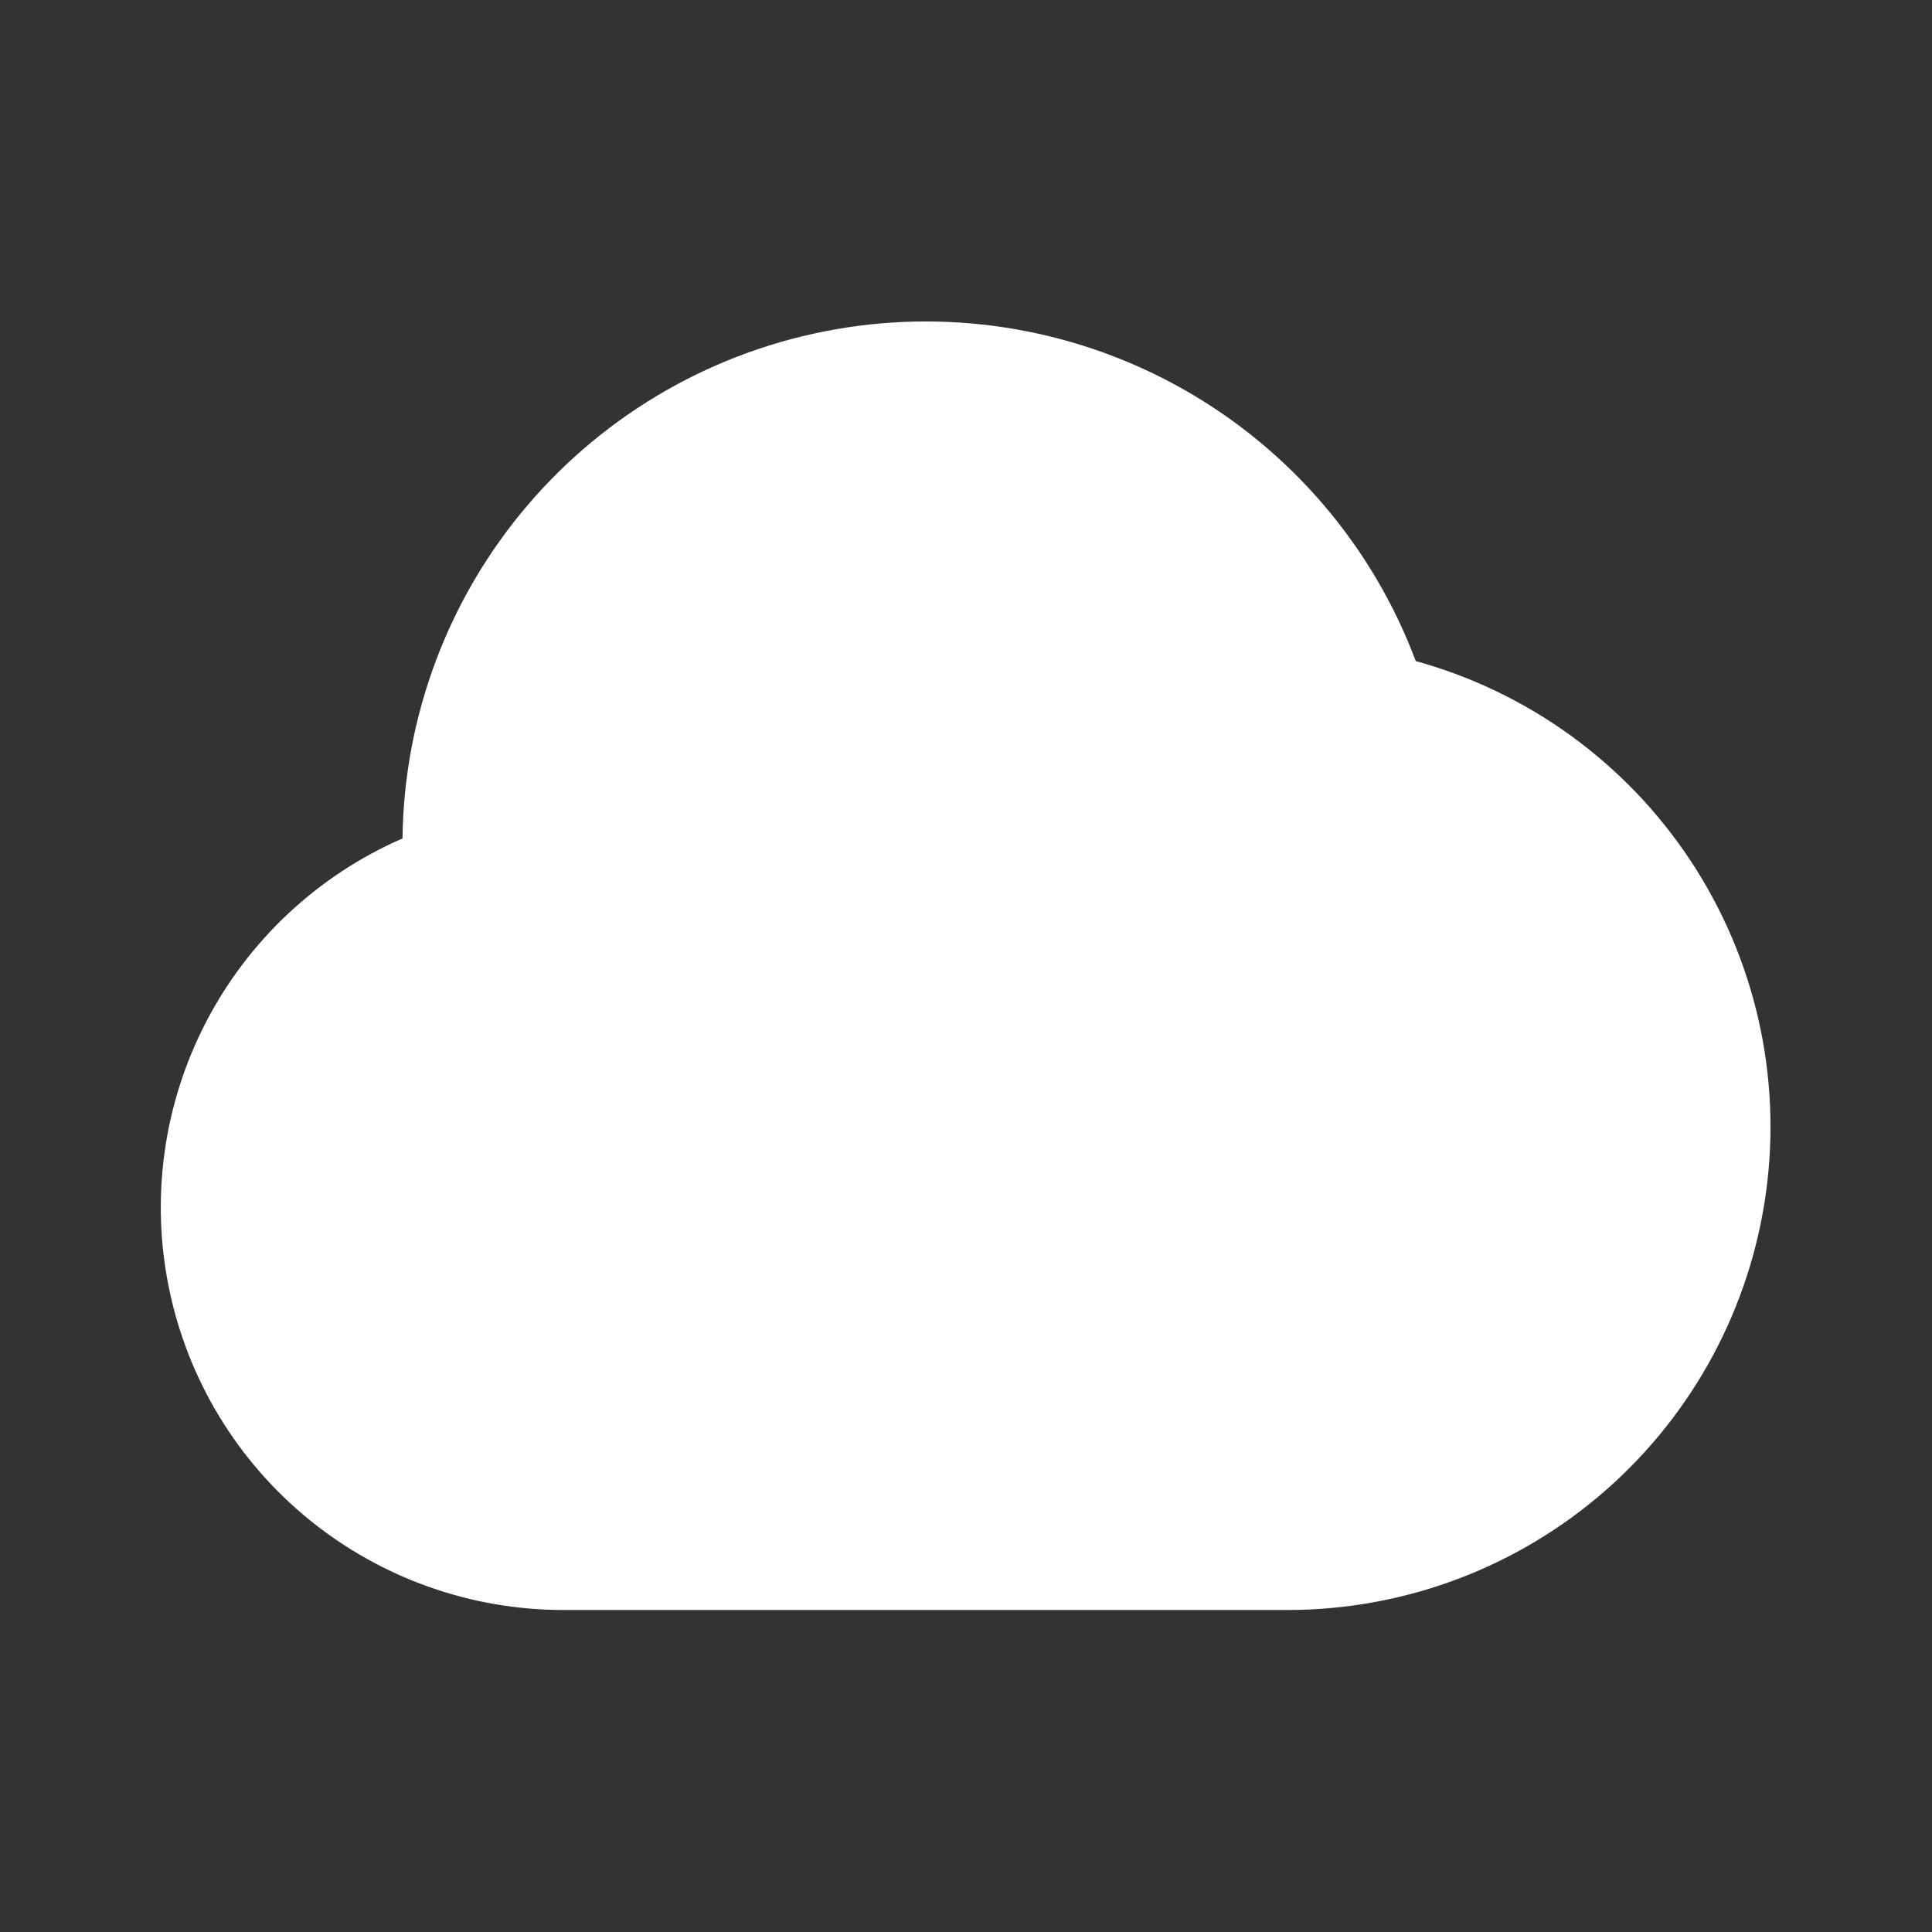 <svg fill="none" height="24" viewBox="0 0 24 24" width="24" xmlns="http://www.w3.org/2000/svg" xmlns:xlink="http://www.w3.org/1999/xlink"><rect x="0" y="0" width="24" height="24" fill="#333333" stroke="none"/><clipPath id="a"><path d="m0 0h24v24h-24z"/></clipPath><g clip-path="url(#a)"><path clip-rule="evenodd" d="m5 10.416c.018-1.516.566-2.978 1.548-4.133s2.337-1.93 3.831-2.192c1.493-.262 3.031.007 4.348.76 1.316.753 2.328 1.942 2.86 3.361 1.399.386 2.611 1.266 3.412 2.477s1.135 2.671.941 4.109c-.194 1.439-.902 2.758-1.994 3.715s-2.493 1.485-3.945 1.487h-9c-1.149.001-2.264-.395-3.156-1.119s-1.507-1.734-1.742-2.86c-.235-1.125-.075-2.297.453-3.318s1.391-1.829 2.445-2.288z" fill="#fff" fill-rule="evenodd"/></g></svg>